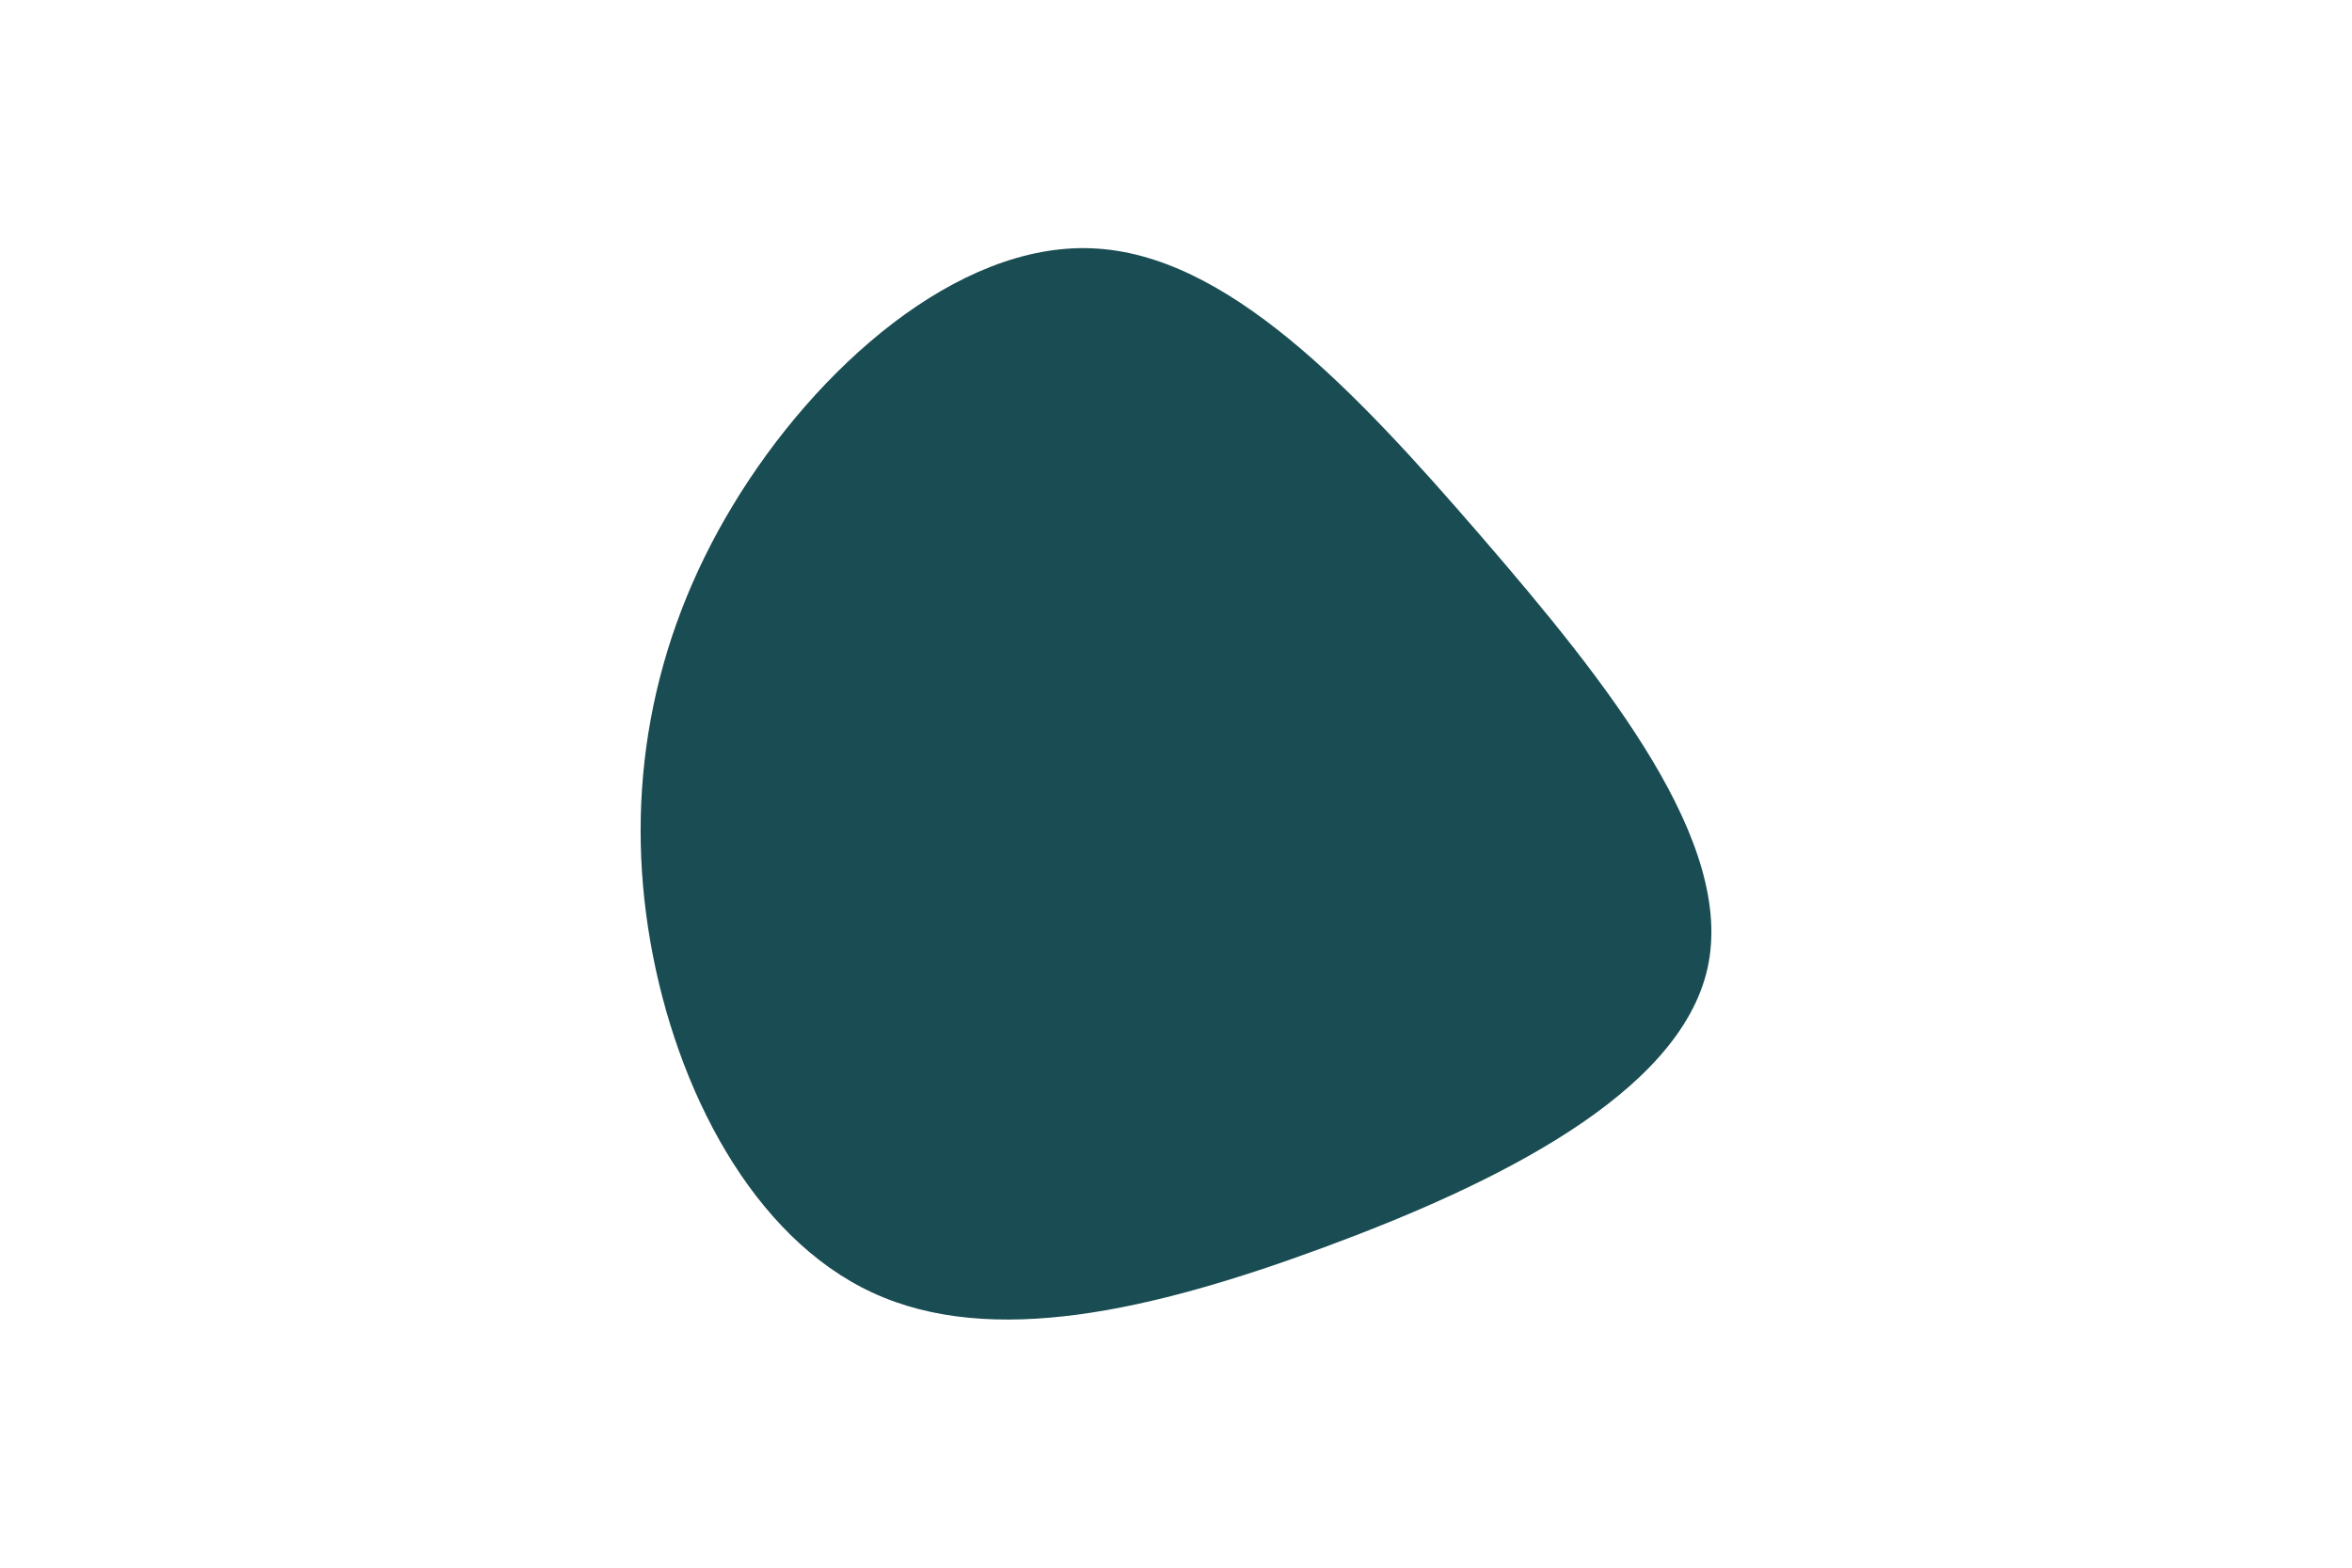 <svg xmlns="http://www.w3.org/2000/svg" xmlns:xlink="http://www.w3.org/1999/xlink" id="visual" viewBox="0 0 900 600" width="900" height="600" version="1.1"><rect x="0" y="0" width="900" height="600" fill="#fff"/><g transform="translate(420.246 317.335)"><path d="M146.5 -112.1C195.2 -55.7 243.9 5.5 233.1 53.4C222.3 101.3 152.2 135.8 86.3 160.1C20.5 184.4 -40.9 198.5 -86.4 177.4C-132 156.3 -161.5 100 -171.4 43C-181.3 -13.9 -171.6 -71.5 -139.7 -124.1C-107.9 -176.7 -53.9 -224.4 -2.5 -222.3C48.9 -220.3 97.7 -168.6 146.5 -112.1" fill="#1a4c53"/></g></svg>